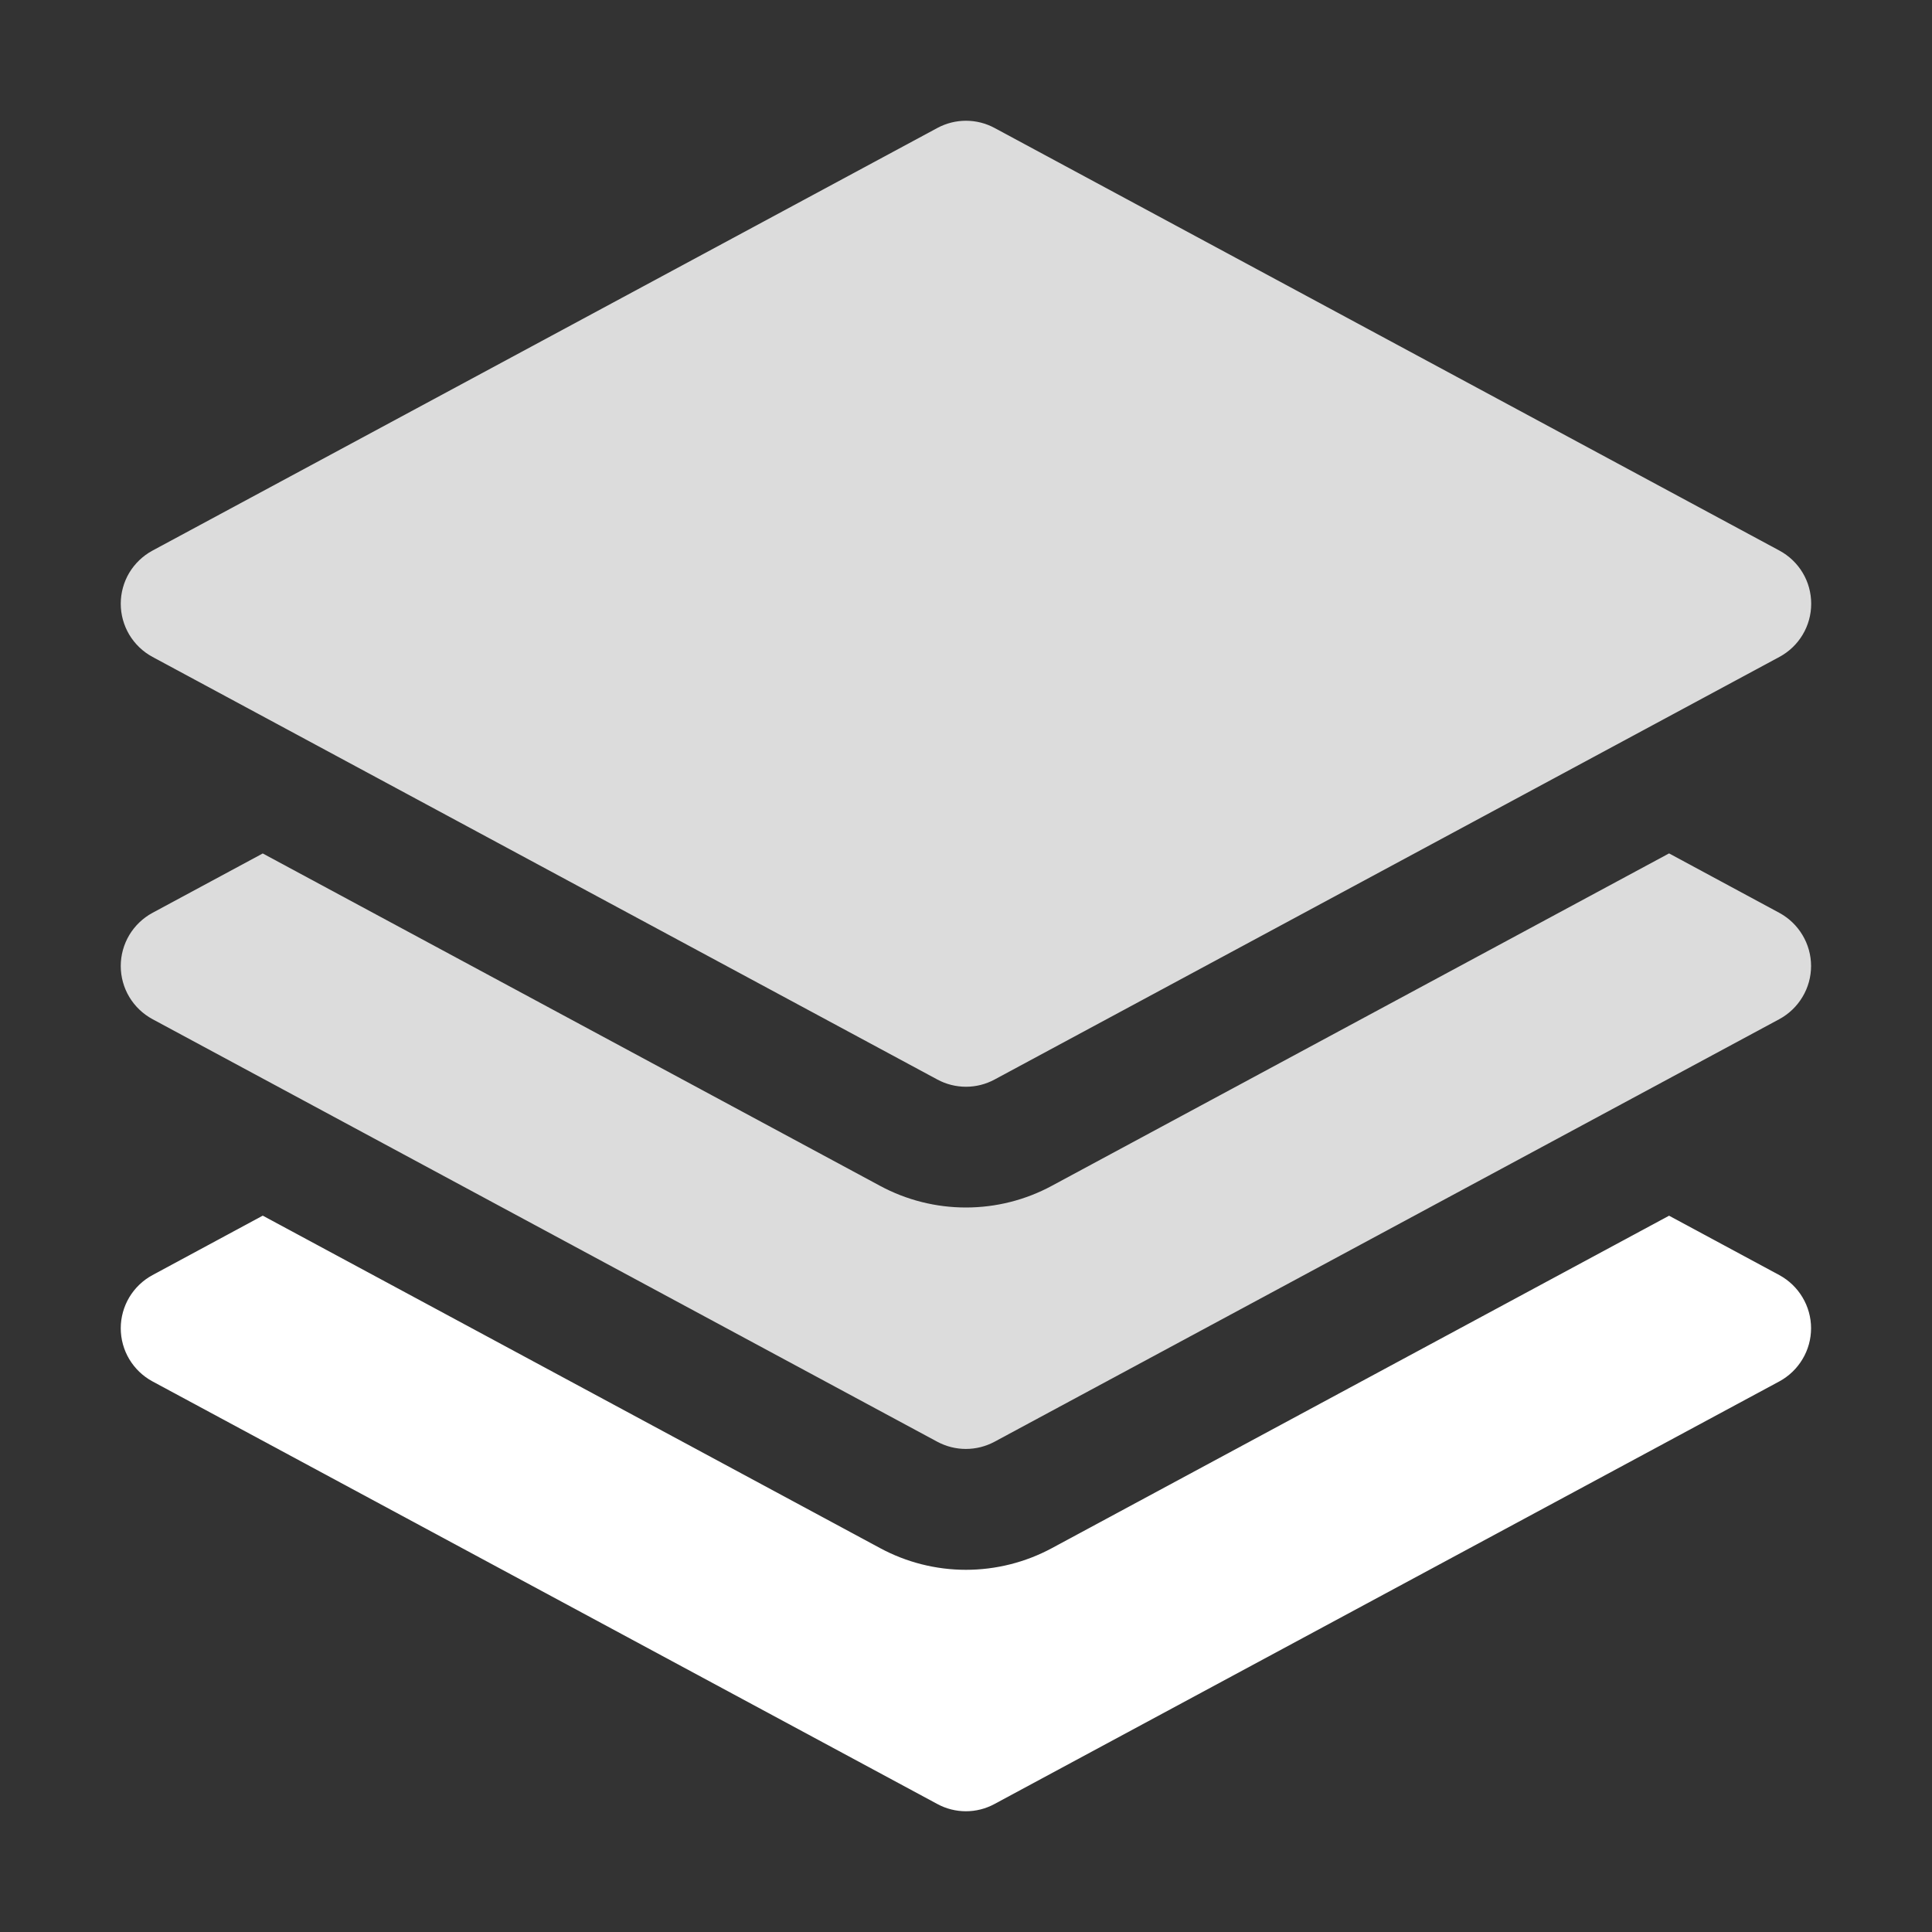 <svg xmlns="http://www.w3.org/2000/svg" width="32" height="32" viewBox="0 0 32 32" fill="none">
    <rect x="0" y="0" width="32" height="32" fill="#333333" stroke="none"/>
    <path
        d="M15.525 2.12C15.671 2.041 15.834 2 16 2C16.165 2 16.328 2.041 16.474 2.12L29.474 9.12C29.633 9.206 29.766 9.333 29.858 9.487C29.951 9.642 29.999 9.819 29.999 10C29.999 10.18 29.951 10.357 29.858 10.512C29.766 10.667 29.633 10.794 29.474 10.88L16.474 17.88C16.328 17.959 16.165 18 16 18C15.834 18 15.671 17.959 15.525 17.88L2.525 10.88C2.366 10.794 2.234 10.667 2.141 10.512C2.049 10.357 2 10.18 2 10C2 9.819 2.049 9.642 2.141 9.487C2.234 9.333 2.366 9.206 2.525 9.12L15.525 2.12Z"
        fill="#DCDCDC" />
    <path
        d="M4.352 14.136L14.576 19.641C15.013 19.877 15.502 20 15.998 20C16.495 20 16.984 19.877 17.421 19.641L27.645 14.135L29.472 15.12C29.63 15.206 29.763 15.333 29.855 15.488C29.948 15.643 29.997 15.82 29.997 16C29.997 16.18 29.948 16.358 29.855 16.512C29.763 16.667 29.63 16.794 29.472 16.88L16.472 23.88C16.326 23.958 16.164 23.999 15.998 23.999C15.833 23.999 15.671 23.958 15.525 23.88L2.525 16.88C2.366 16.794 2.234 16.667 2.141 16.512C2.049 16.358 2 16.18 2 16C2 15.82 2.049 15.643 2.141 15.488C2.234 15.333 2.366 15.206 2.525 15.12L4.352 14.136Z"
        fill="#DCDCDC" />
    <path
        d="M14.576 25.641L4.352 20.135L2.525 21.12C2.366 21.206 2.234 21.333 2.141 21.488C2.049 21.643 2 21.82 2 22C2 22.18 2.049 22.358 2.141 22.512C2.234 22.667 2.366 22.794 2.525 22.88L15.525 29.88C15.82 30.04 16.177 30.04 16.472 29.88L29.472 22.88C29.63 22.794 29.763 22.667 29.855 22.512C29.948 22.358 29.997 22.18 29.997 22C29.997 21.82 29.948 21.643 29.855 21.488C29.763 21.333 29.63 21.206 29.472 21.12L27.645 20.136L17.421 25.643C16.984 25.878 16.495 26.001 15.998 26.001C15.502 26.001 15.013 25.877 14.576 25.641Z"
        fill="white" />
</svg>